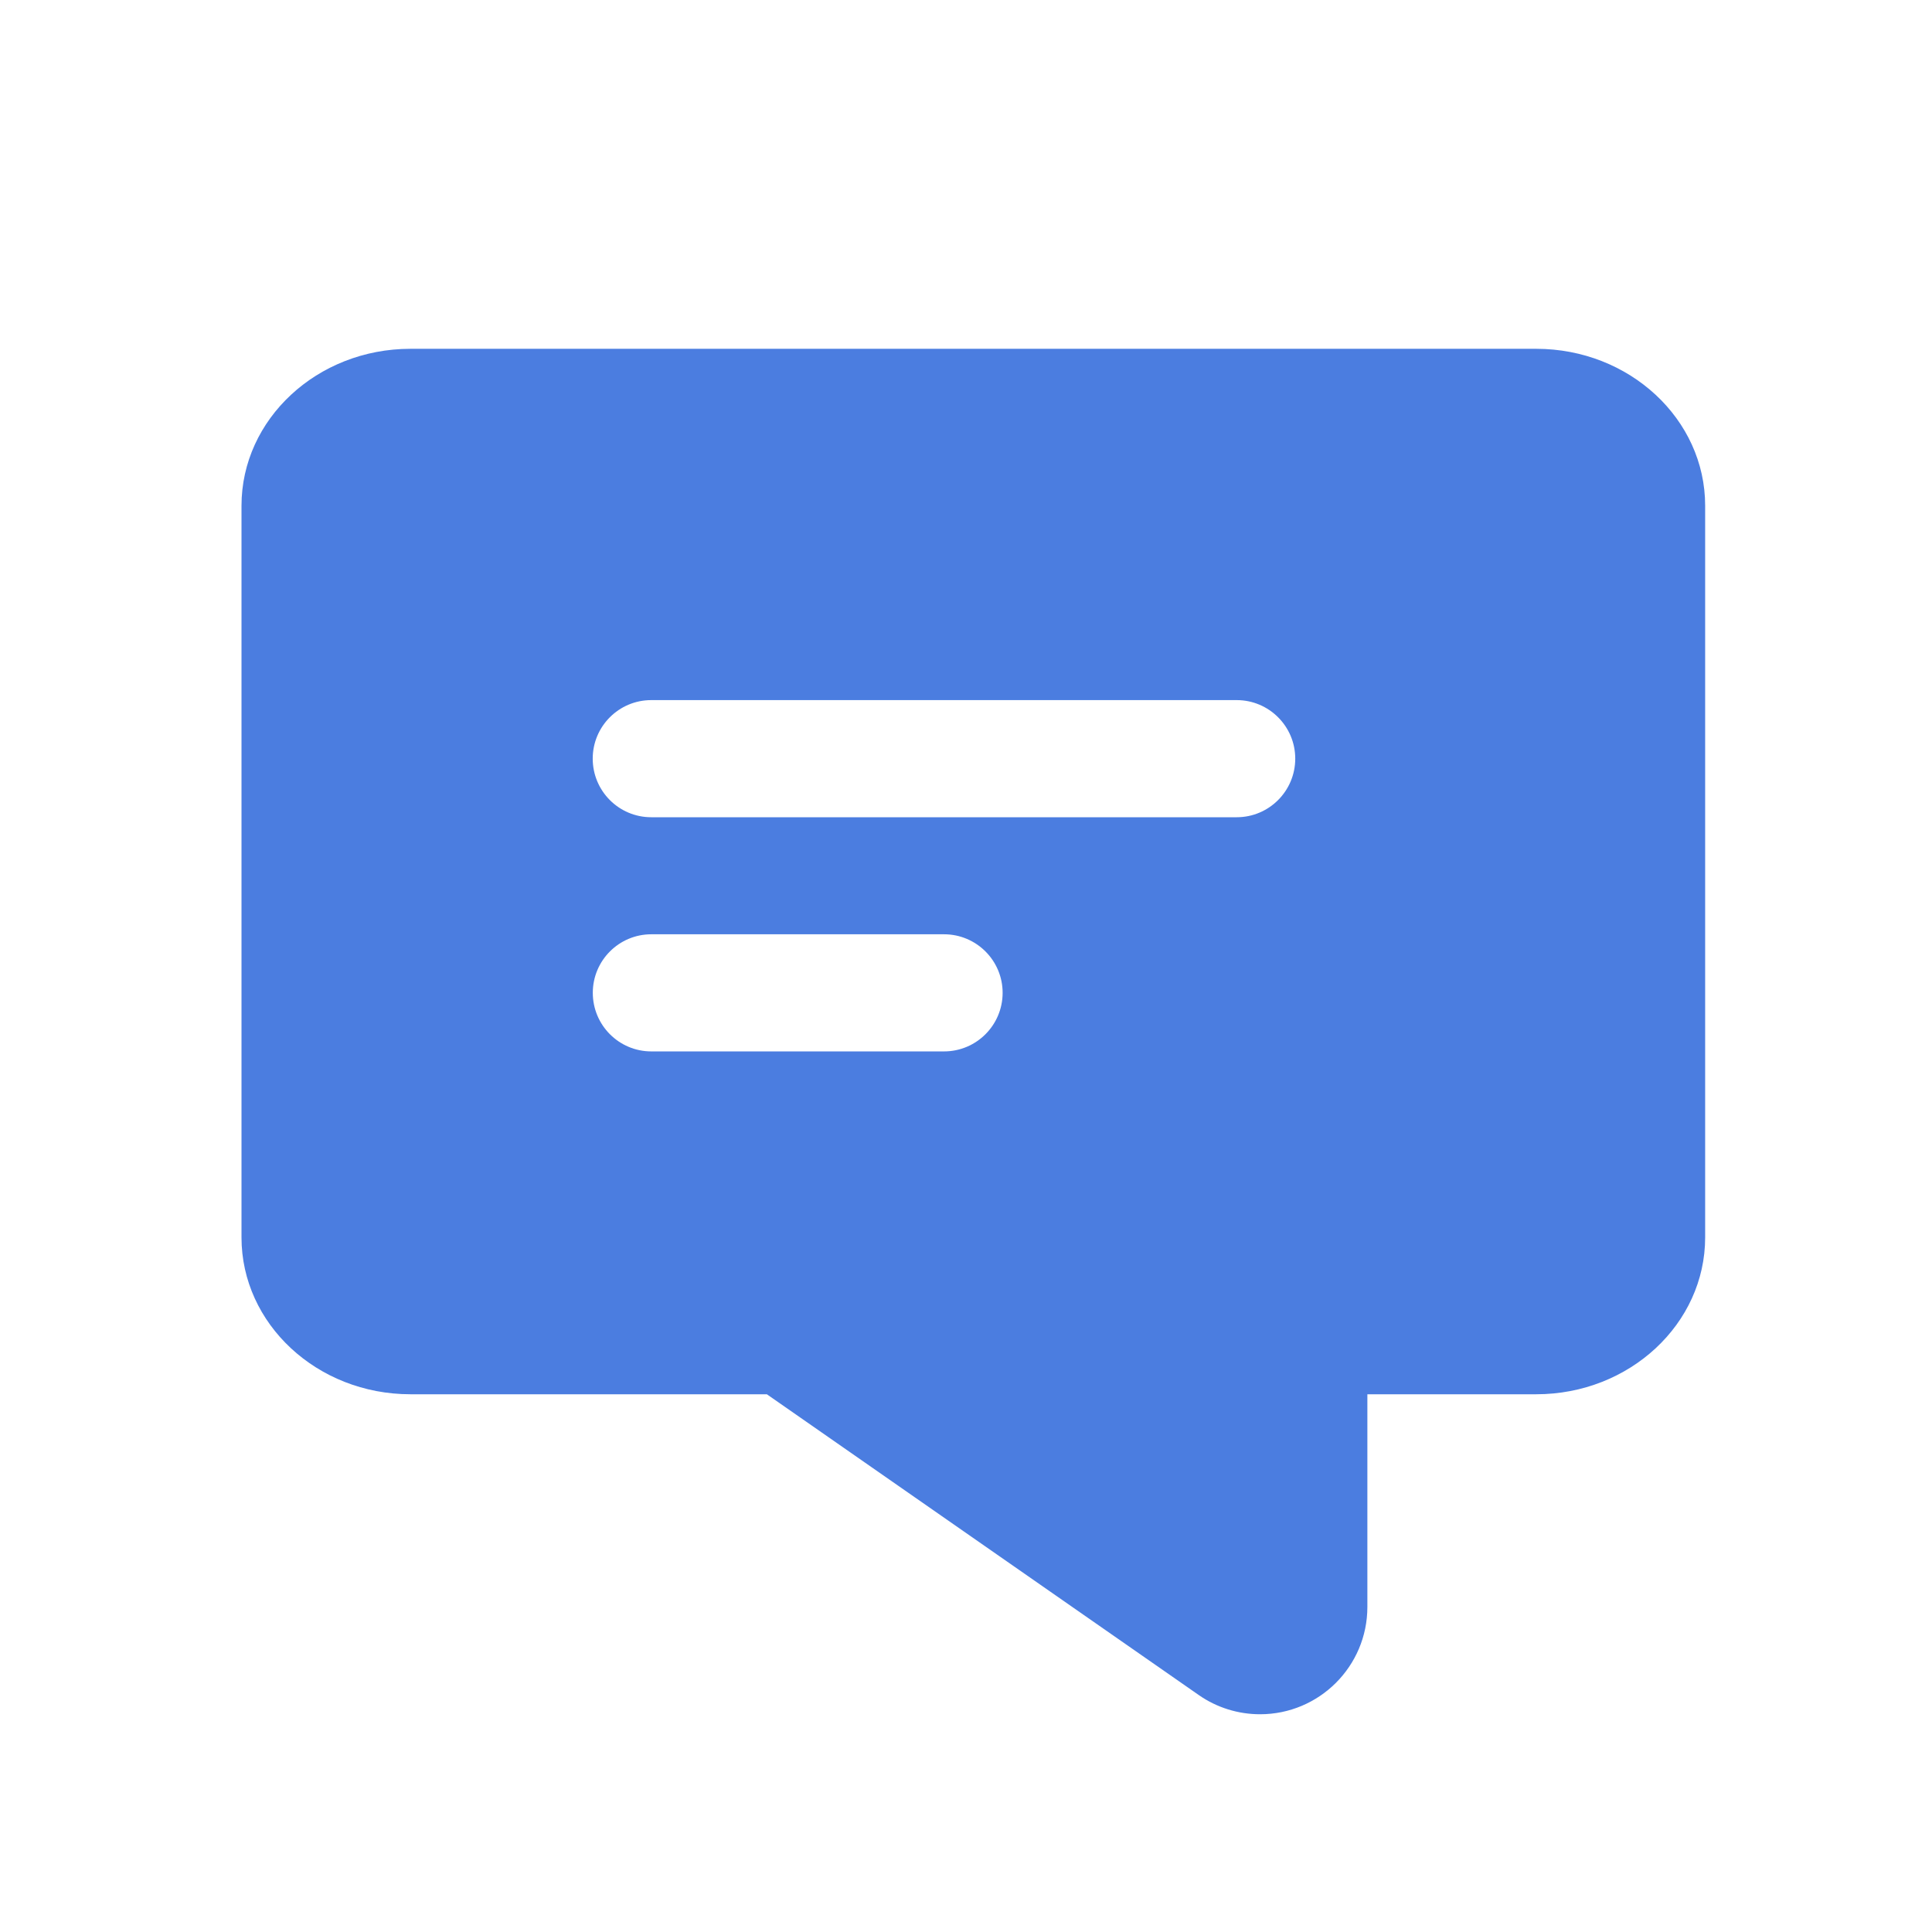 <svg xmlns="http://www.w3.org/2000/svg" width="24" height="24" viewBox="0 0 24 24">
    <g fill="none" fill-rule="evenodd">
        <g fill-rule="nonzero">
            <g>
                <path d="M0 0H24V24H0z" transform="translate(-180, -469) translate(180, 469)"/>
                <path fill="#4B7DE0" d="M19.084 4.333c1.157 0 2.098.874 2.098 1.948v9.091c0 1.074-.941 1.948-2.098 1.948h-2.098v2.642c0 .736-.597 1.333-1.333 1.333-.273 0-.539-.083-.762-.239L9.526 17.32H5.098C3.94 17.32 3 16.446 3 15.372v-9.09c0-1.075.941-1.949 2.098-1.949h13.986zm-7.357 7.273H8.091c-.402 0-.727.326-.727.727 0 .402.325.728.727.728h3.636c.402 0 .728-.326.728-.728 0-.401-.326-.727-.728-.727zm3.637-2.909H8.09c-.402 0-.727.326-.727.727 0 .402.325.728.727.728h7.273c.401 0 .727-.326.727-.728 0-.401-.326-.727-.727-.727z" transform="translate(-180, -469) translate(180, 469)"/>
            </g>
        </g>
    </g>
</svg>
